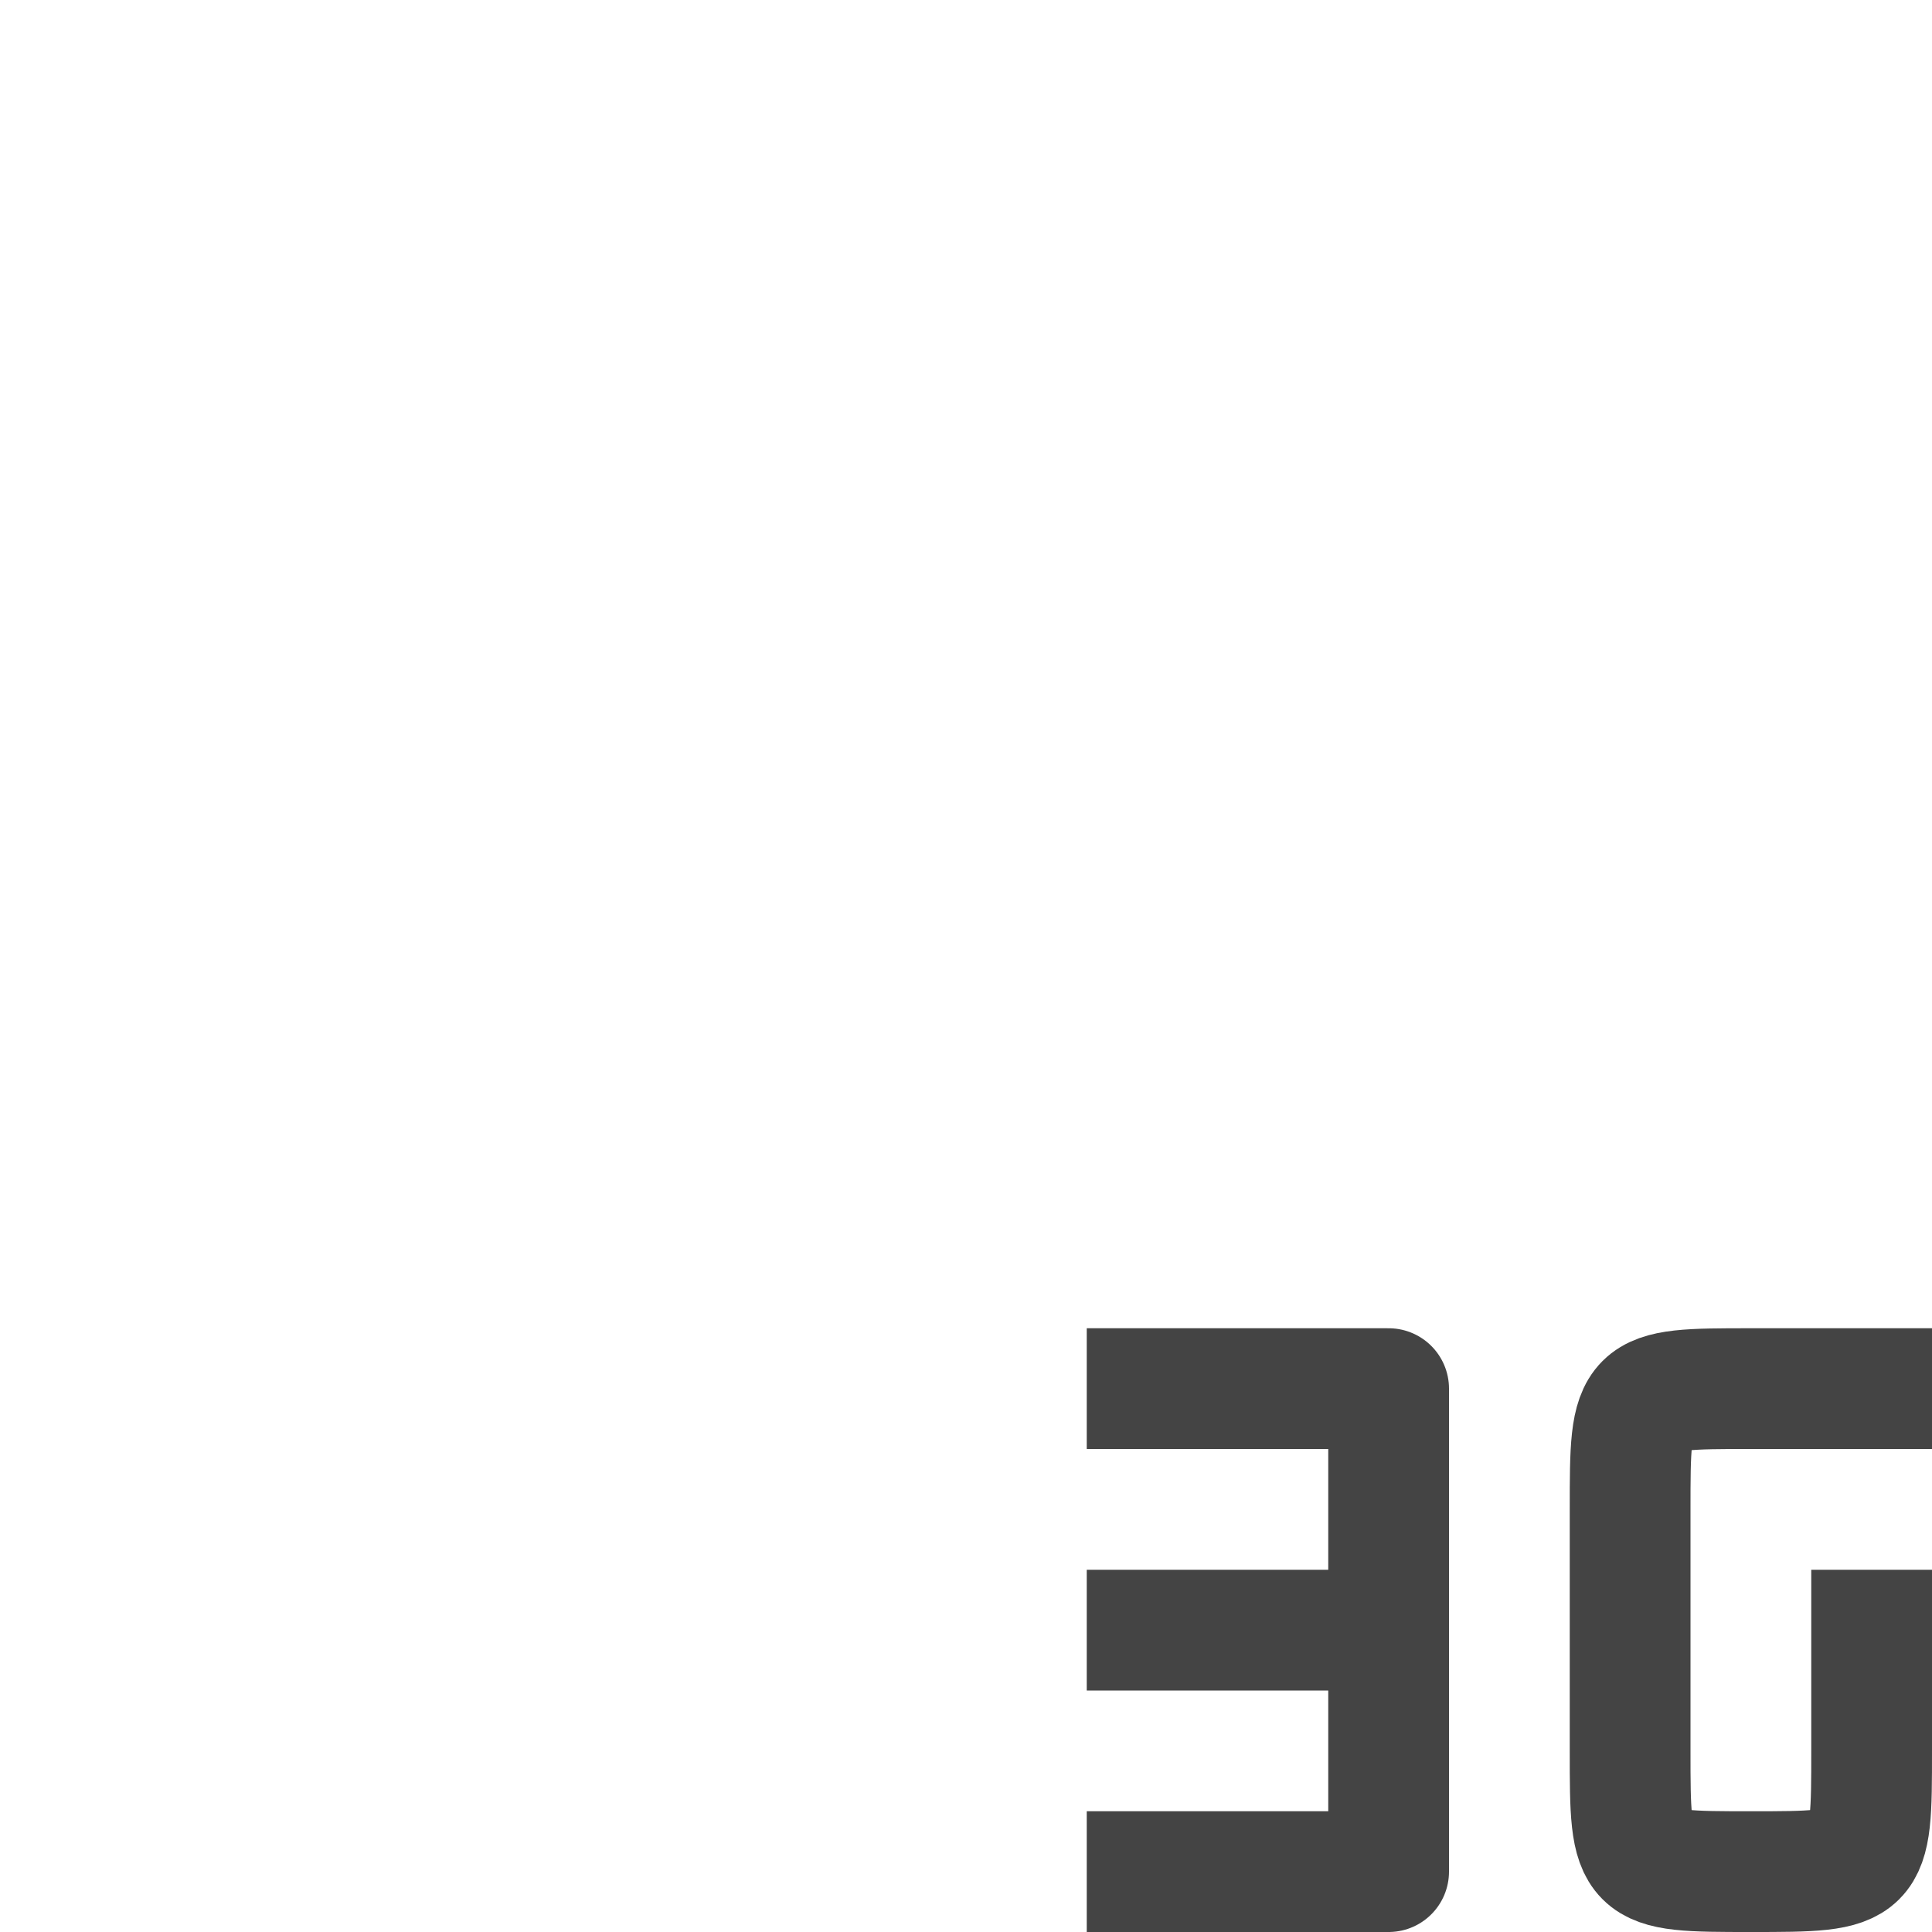 <svg height="16" width="16" xmlns="http://www.w3.org/2000/svg">
  <g fill="none" stroke="#444" stroke-linejoin="round">
    <path d="m15.5 13v1.5c0 1 0 1-1 1s-1 0-1-1v-2c0-1 0-1 1-1h1.5"/>
    <path d="m9 15.5h2.5v-4h-2.5m2.5 2h-2.5"/>
  </g>
</svg>
